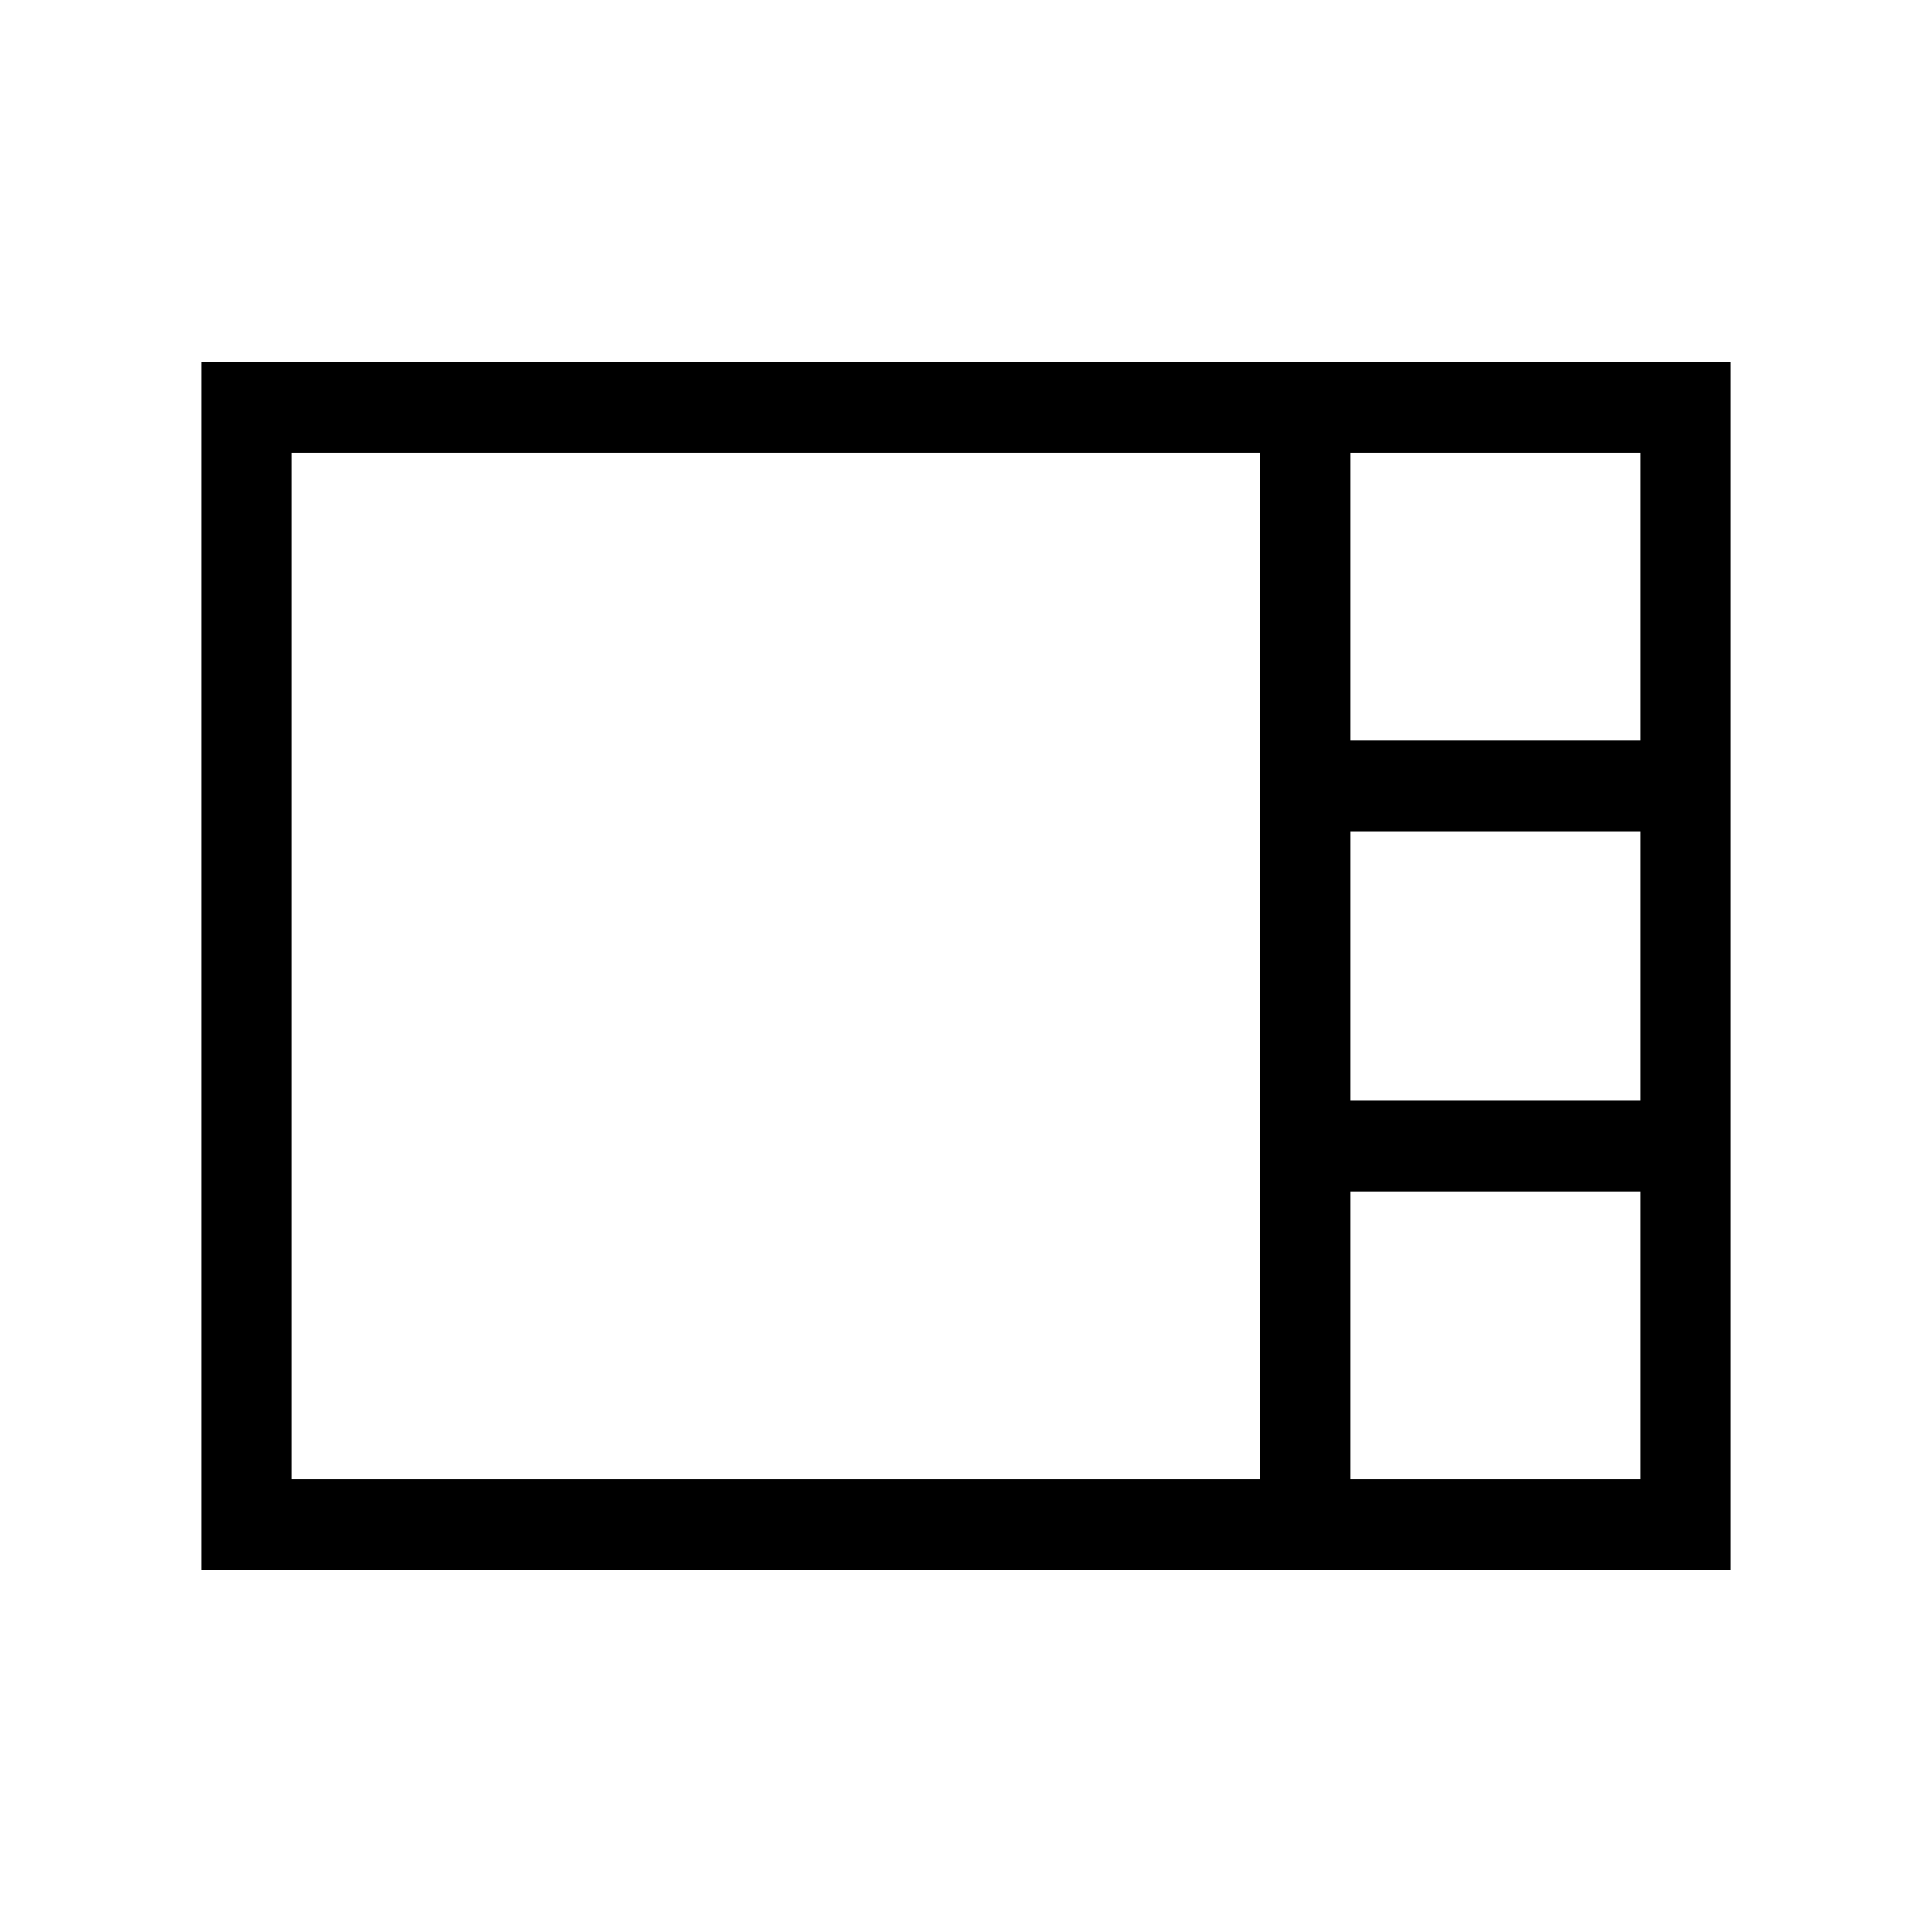 <svg xmlns="http://www.w3.org/2000/svg" width="48" height="48" viewBox="0 0 48 48"><path d="M5 39V9h38v30Zm28.55-20.6h7.2v-7.15h-7.2Zm0 8.95h7.2v-6.7h-7.2Zm-26.3 9.4H31.3v-25.5H7.25Zm26.3 0h7.2V29.6h-7.2Z"/></svg>